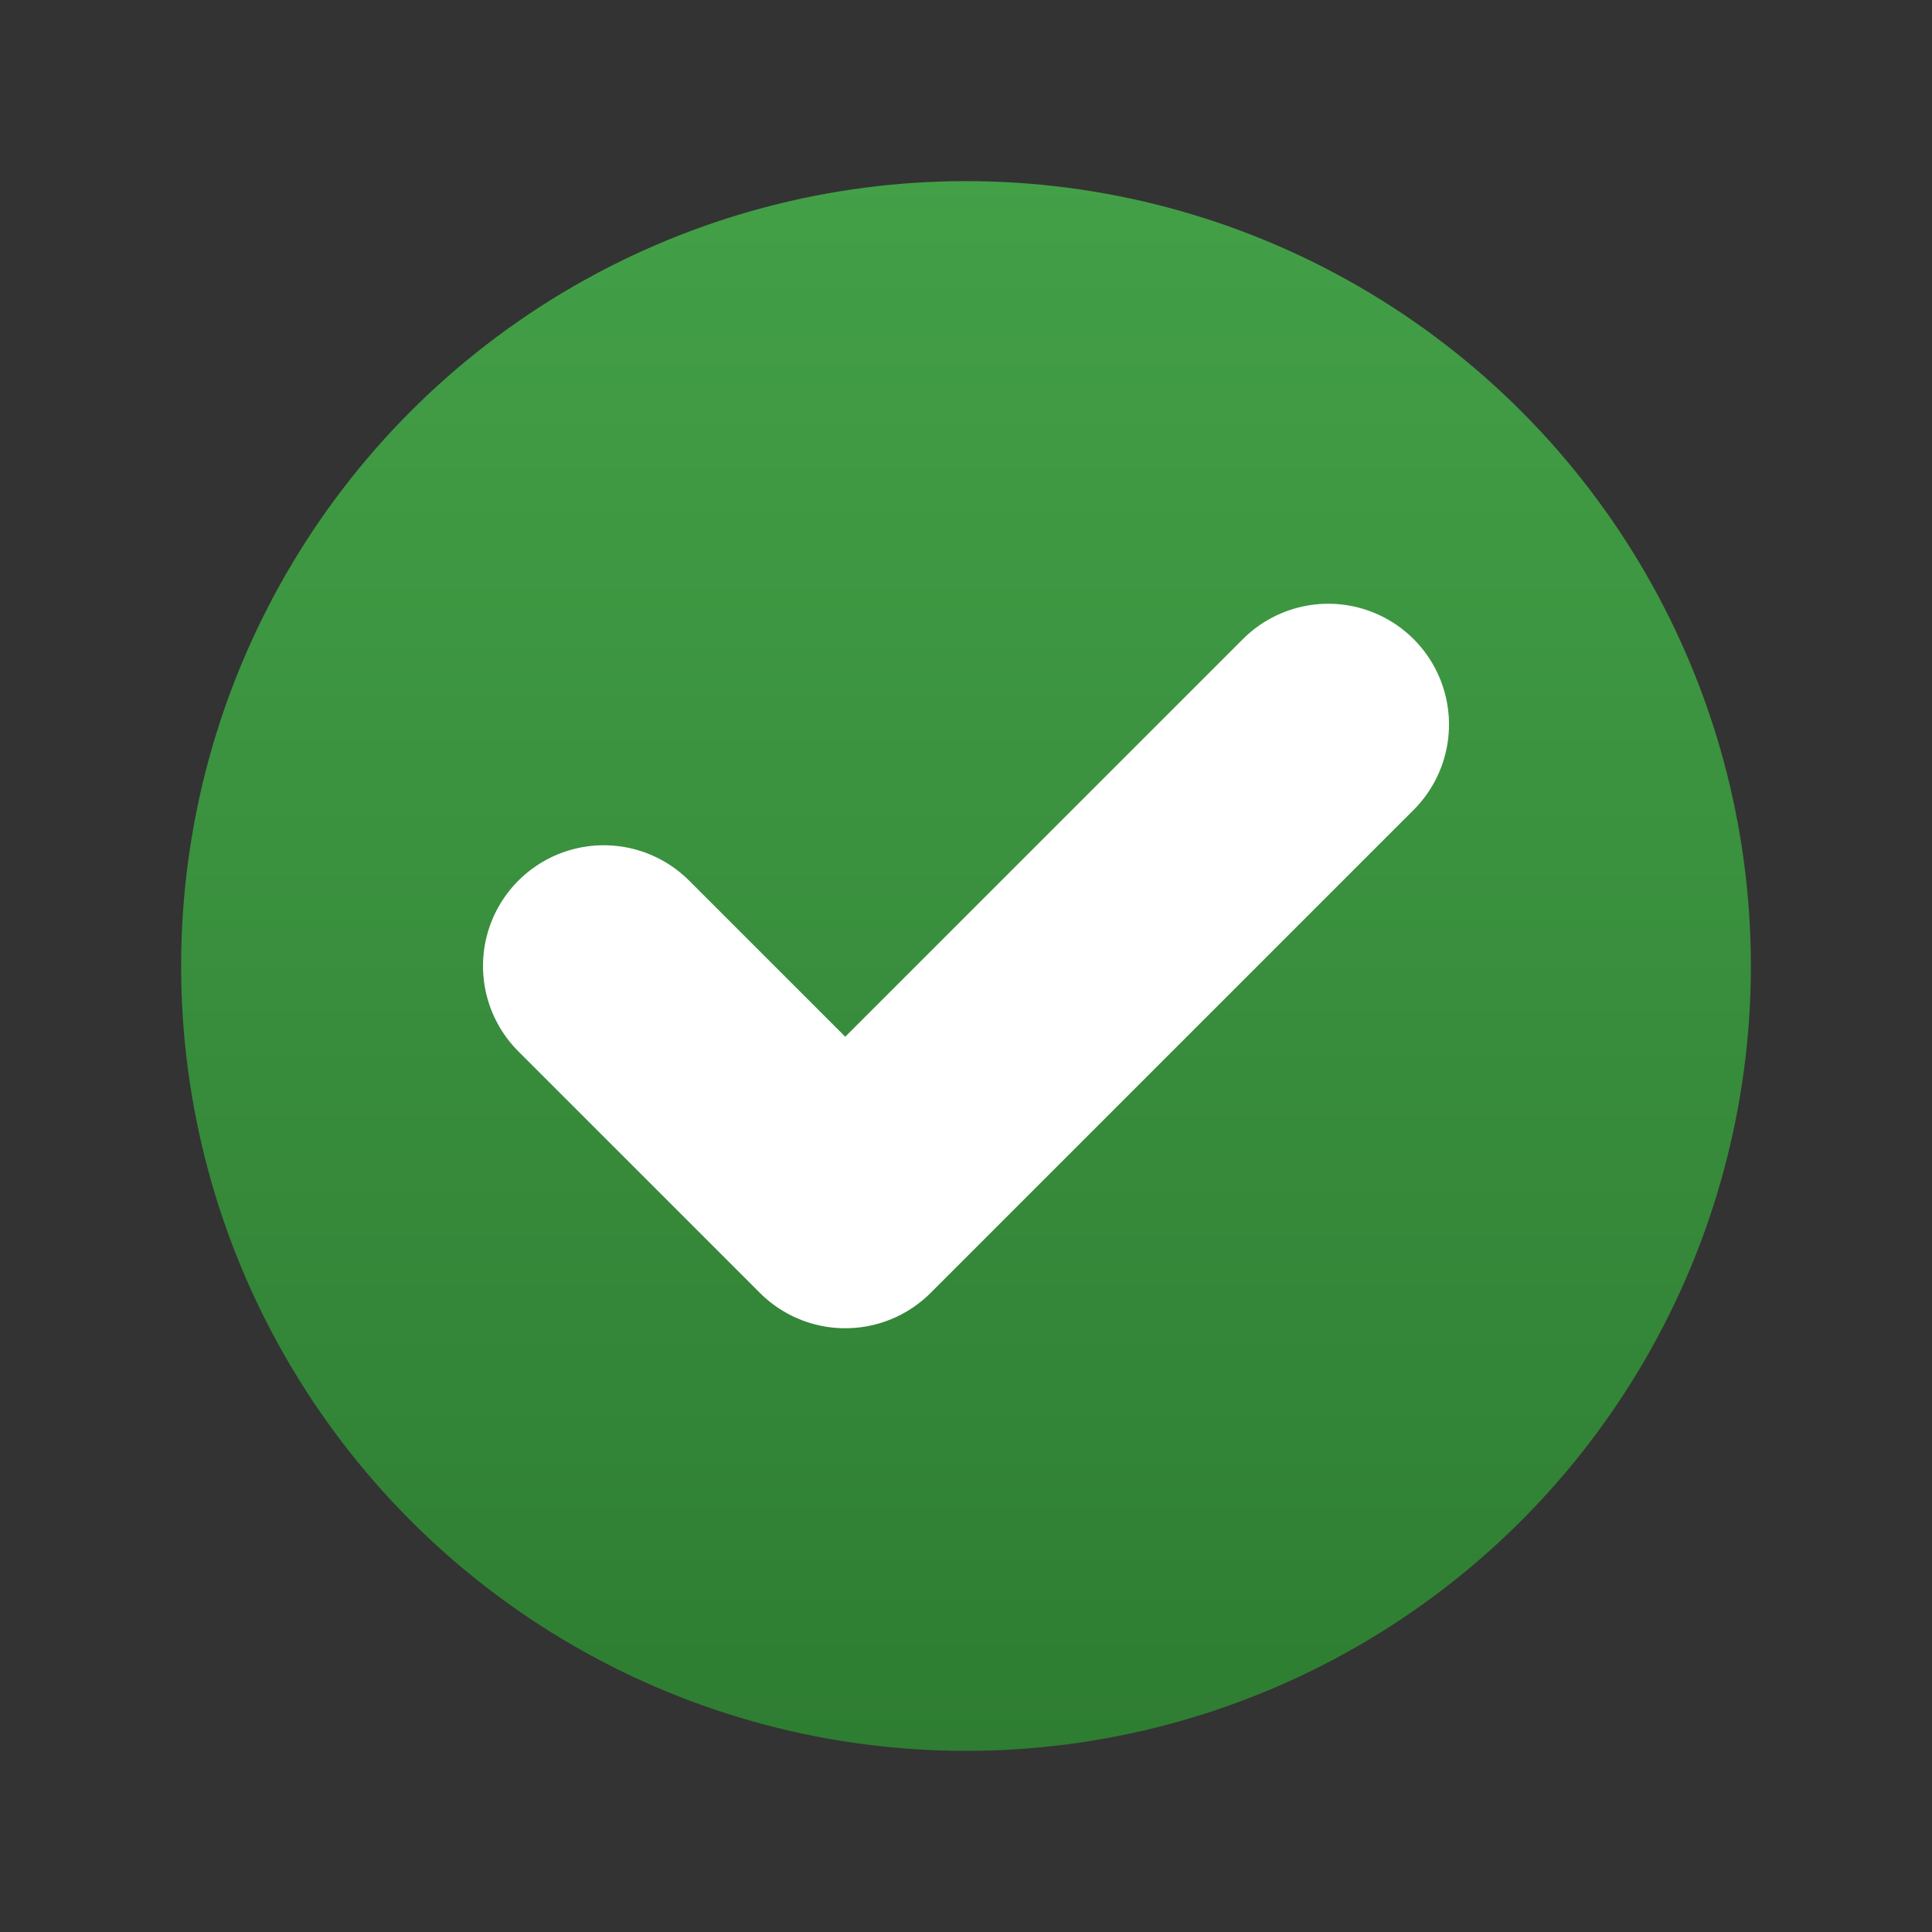 <svg xmlns="http://www.w3.org/2000/svg" viewBox="0 0 32 32">
  <rect x="0" y="0" width="32" height="32" fill="#333333" stroke="none"/>
  <defs>
    <linearGradient id="background" x1="0" y1="0%" x2="0" y2="100%">
      <stop offset="0%" style="stop-color:#43A047"/> <!-- Green 600 -->
      <stop offset="100%" style="stop-color:#2E7D32"/> <!-- Green 800 -->
    </linearGradient>
    <style type="text/css">
      .symbol {
        fill: none;
        stroke: white;
        stroke-width: 4;
        stroke-linecap: round;
        stroke-linejoin: round
      }
    </style>
  </defs>
  <g transform="translate(16,16)">
    <circle style="fill:url(#background)" r="13"/>
    <path class="symbol" d="M -6,0 l 4,4 8,-8"/>
  </g>
</svg>
